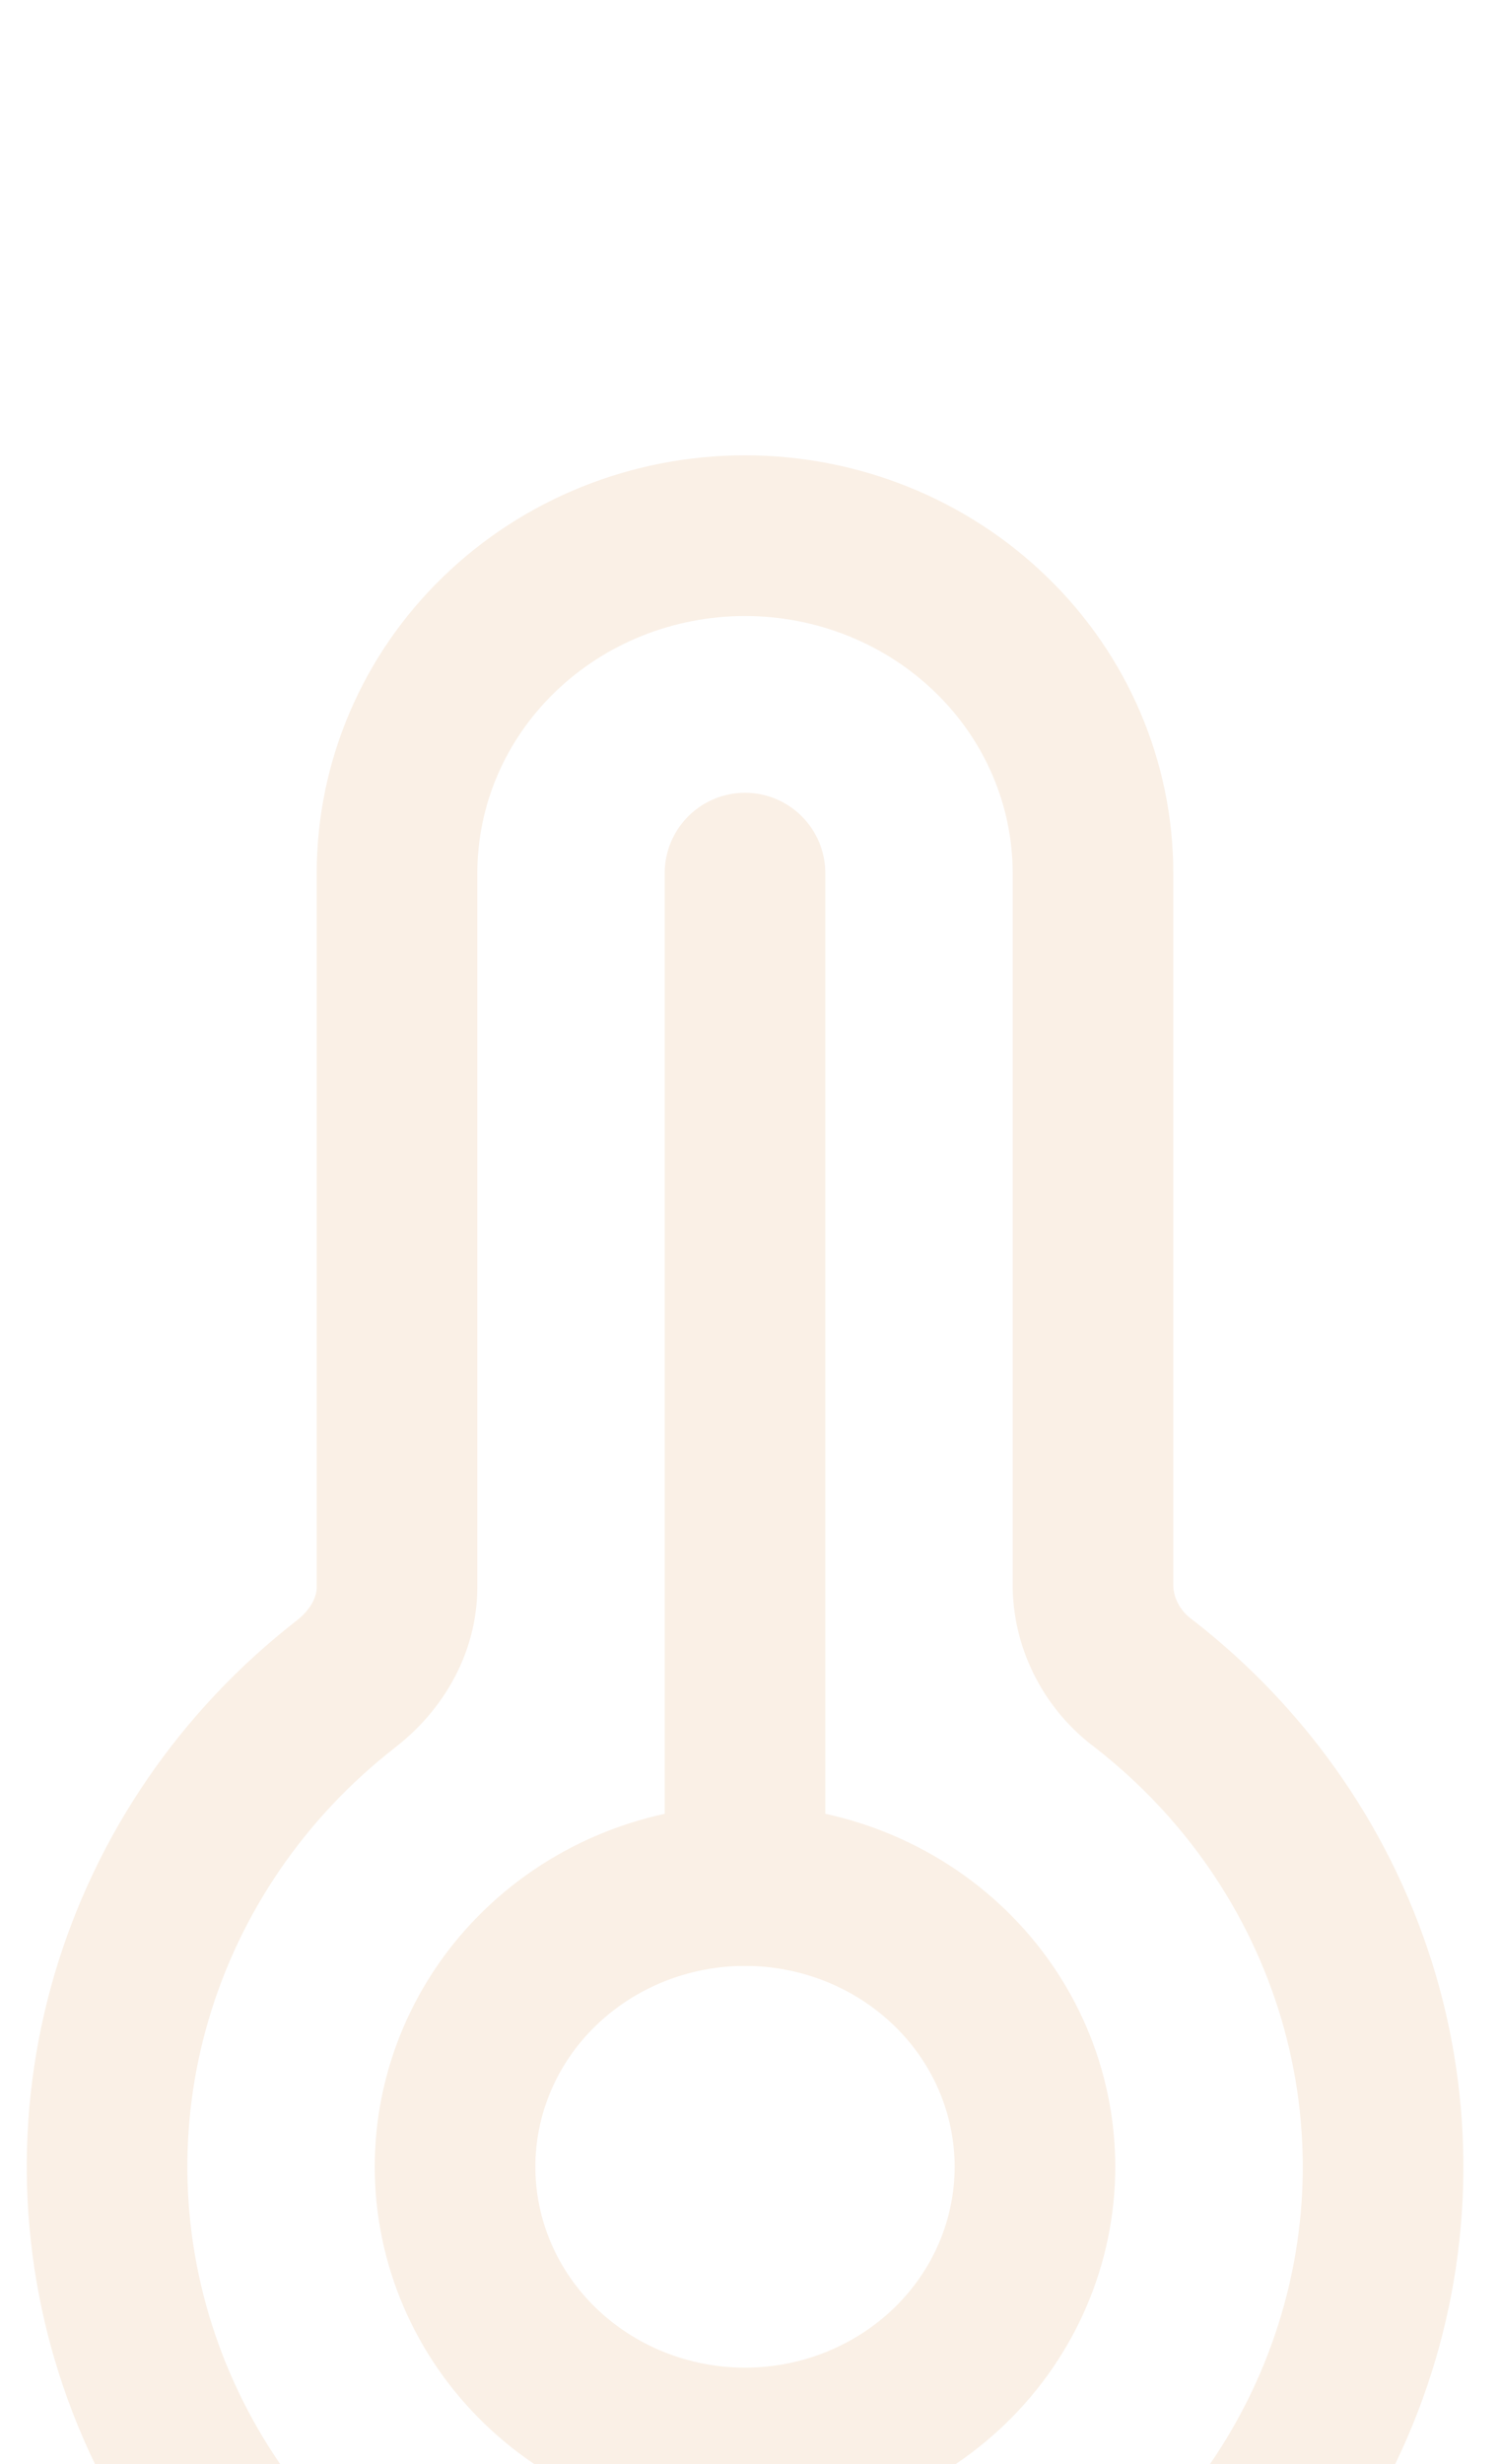 <svg width="14" height="23" viewBox="0 0 14 23" fill="none" xmlns="http://www.w3.org/2000/svg">
<g filter="url(#filter0_d_7_73)">
<path d="M6.958 22C8.193 22 9.397 21.629 10.404 20.937C11.411 20.245 12.172 19.267 12.581 18.138C12.99 17.009 13.027 15.785 12.687 14.635C12.347 13.485 11.647 12.465 10.684 11.717C10.54 11.611 10.422 11.475 10.34 11.318C10.257 11.162 10.212 10.99 10.208 10.814V4.15C10.208 3.315 9.866 2.513 9.256 1.923C8.647 1.332 7.82 1 6.958 1C6.096 1 5.269 1.332 4.66 1.923C4.05 2.513 3.708 3.315 3.708 4.15V10.815C3.708 11.17 3.518 11.496 3.232 11.718C2.269 12.466 1.57 13.486 1.23 14.636C0.89 15.786 0.928 17.01 1.337 18.139C1.746 19.267 2.506 20.245 3.513 20.937C4.52 21.628 5.724 22 6.958 22Z" stroke="#FAF0E6" stroke-width="1.5"/>
<path d="M9.666 16.225C9.666 16.921 9.381 17.589 8.873 18.081C8.365 18.573 7.676 18.85 6.958 18.85C6.24 18.85 5.551 18.573 5.043 18.081C4.535 17.589 4.25 16.921 4.25 16.225C4.25 15.529 4.535 14.861 5.043 14.369C5.551 13.877 6.24 13.6 6.958 13.6C7.676 13.6 8.365 13.877 8.873 14.369C9.381 14.861 9.666 15.529 9.666 16.225Z" stroke="#FAF0E6" stroke-width="1.5"/>
<path d="M6.958 13.6V4.15" stroke="#FAF0E6" stroke-width="1.5" stroke-linecap="round"/>
</g>
<defs>
<filter id="filter0_d_7_73" x="-3.75" y="0.25" width="21.417" height="23" filterUnits="userSpaceOnUse" color-interpolation-filters="sRGB">
<feFlood flood-opacity="0" result="BackgroundImageFix"/>
<feColorMatrix in="SourceAlpha" type="matrix" values="0 0 0 0 0 0 0 0 0 0 0 0 0 0 0 0 0 0 127 0" result="hardAlpha"/>
<feOffset dy="4"/>
<feGaussianBlur stdDeviation="2"/>
<feComposite in2="hardAlpha" operator="out"/>
<feColorMatrix type="matrix" values="0 0 0 0 0 0 0 0 0 0 0 0 0 0 0 0 0 0 0.25 0"/>
<feBlend mode="normal" in2="BackgroundImageFix" result="effect1_dropShadow_7_73"/>
<feBlend mode="normal" in="SourceGraphic" in2="effect1_dropShadow_7_73" result="shape"/>
</filter>
</defs>
</svg>
